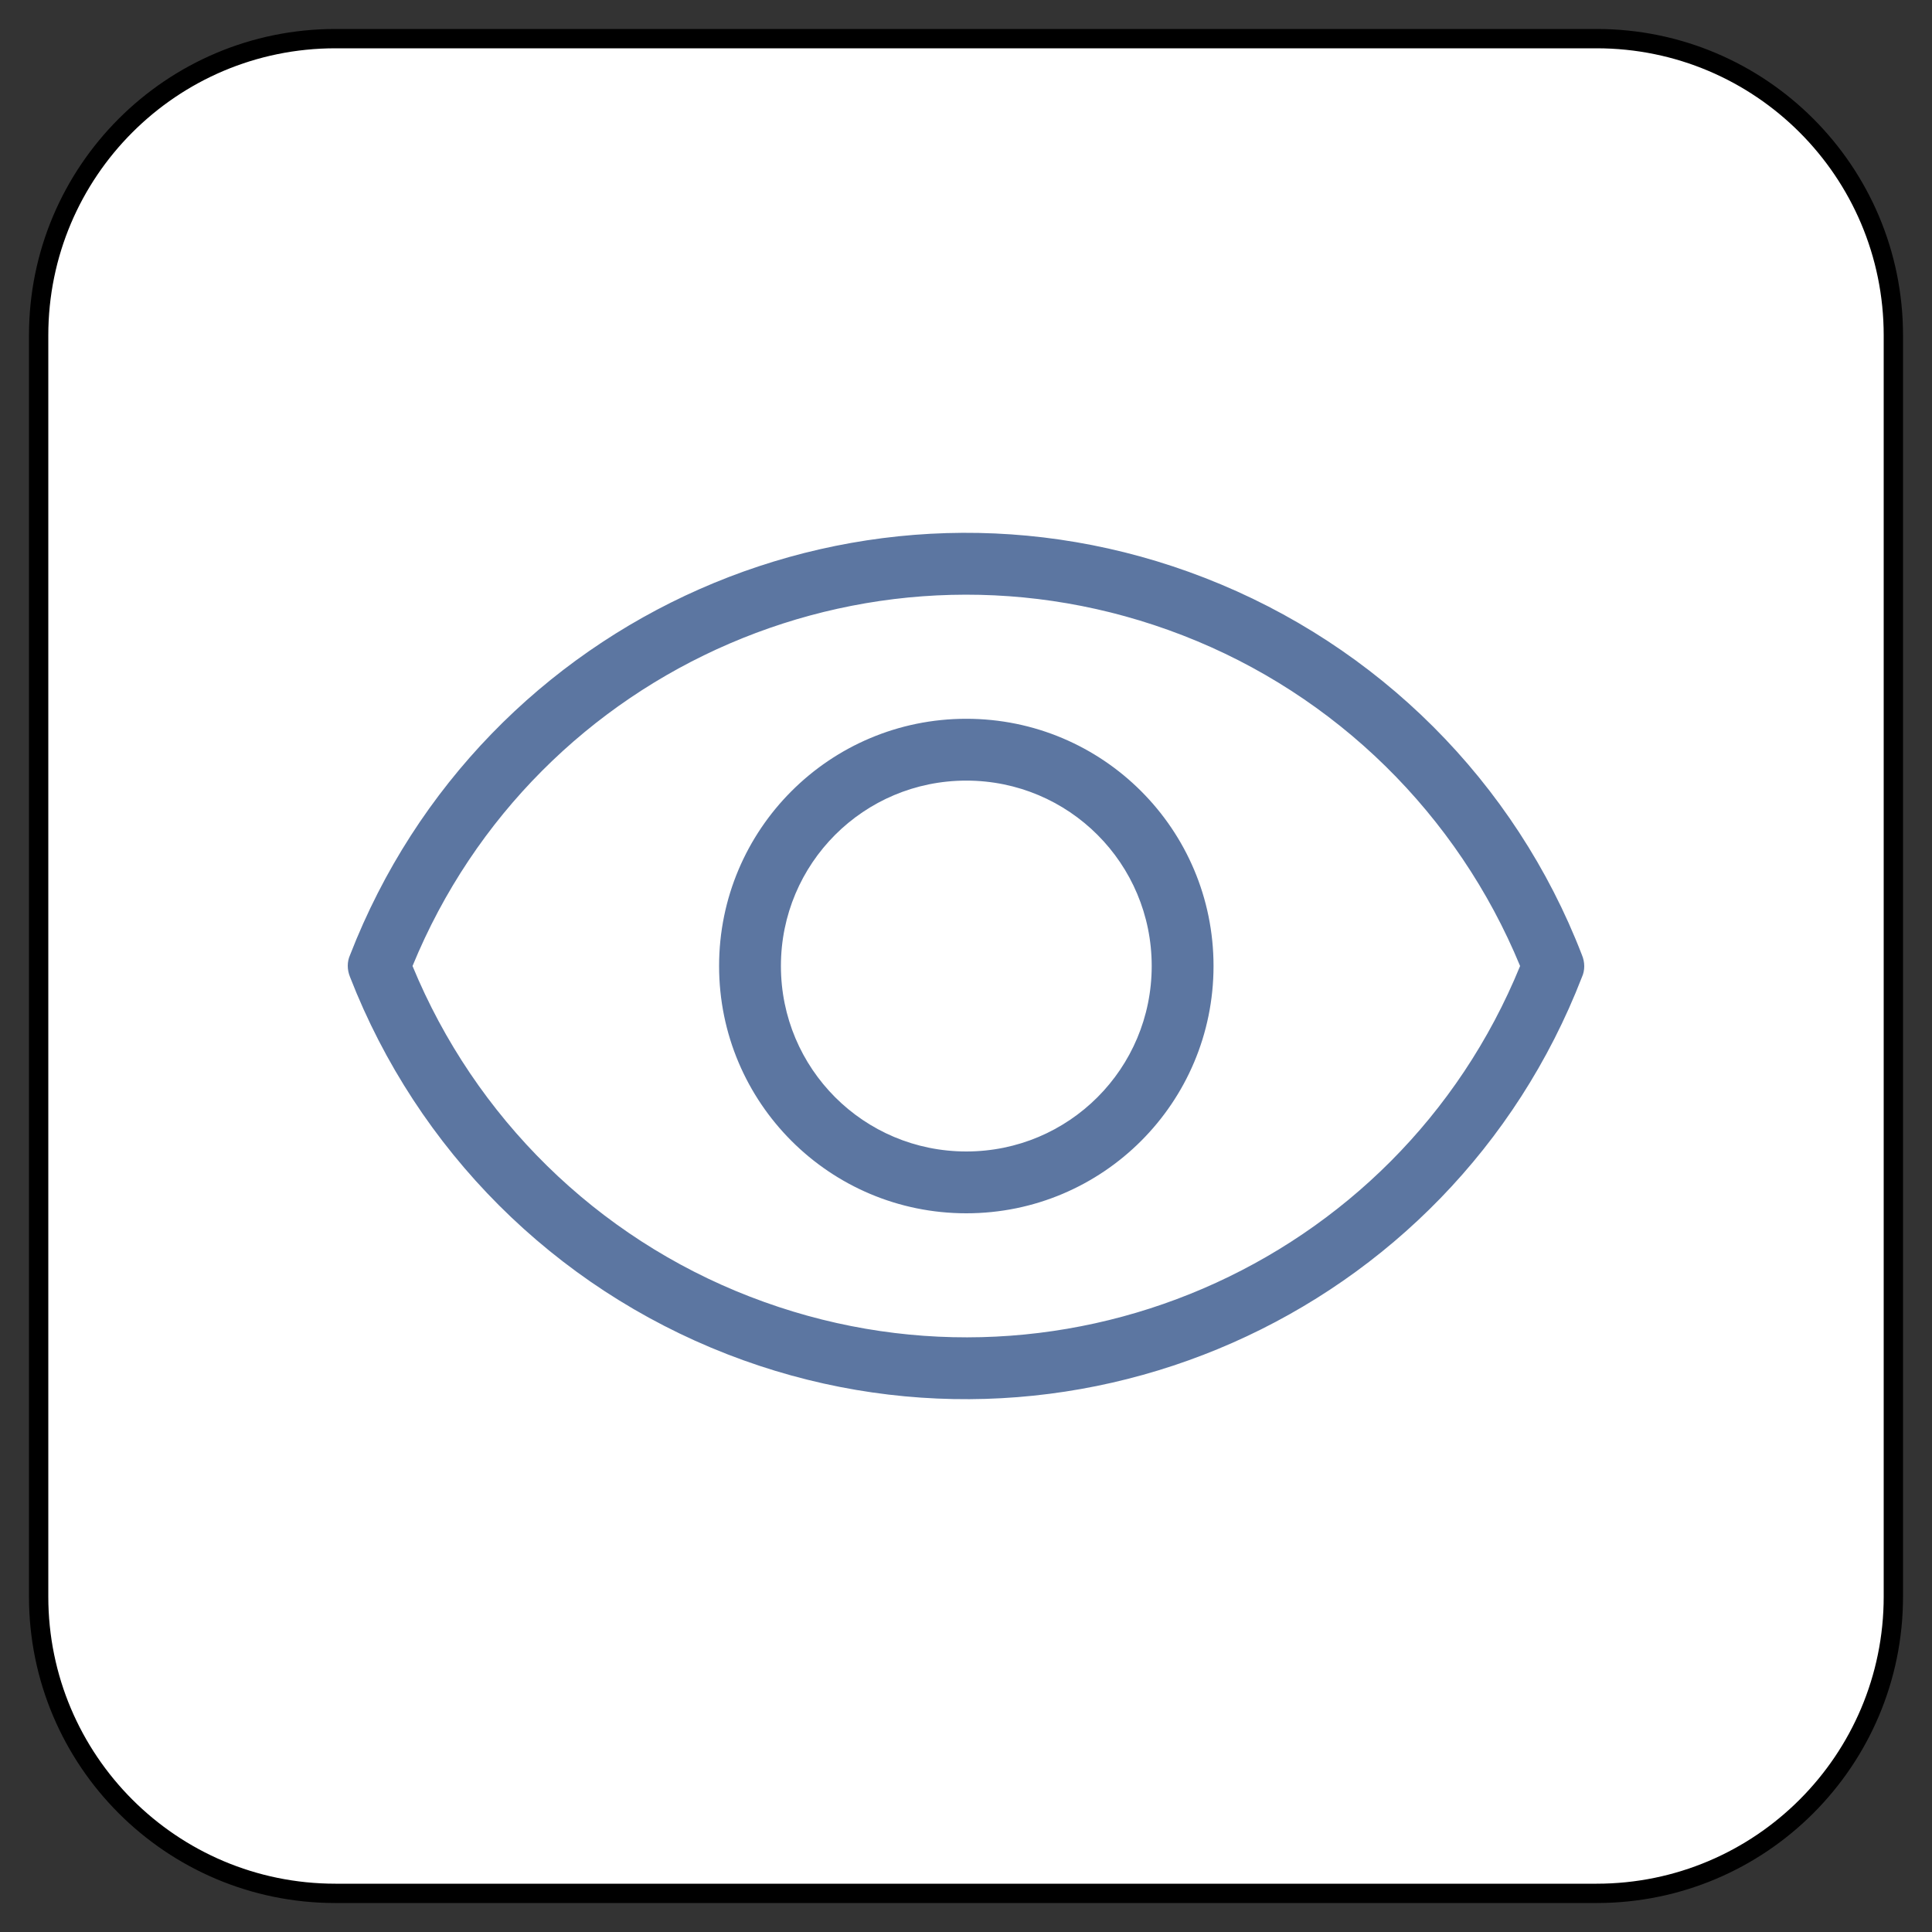 <?xml version="1.0" encoding="UTF-8" standalone="no"?>
<!DOCTYPE svg PUBLIC "-//W3C//DTD SVG 1.1//EN" "http://www.w3.org/Graphics/SVG/1.1/DTD/svg11.dtd">
<svg version="1.1" xmlns="http://www.w3.org/2000/svg" xmlns:xl="http://www.w3.org/1999/xlink" xmlns:dc="http://purl.org/dc/elements/1.1/" viewBox="-672.5 -3407.468 25 25" width="25" height="25">
  <rect x="-672.5" y="-3407.468" width="25" height="25" fill="#333333" stroke="none"/>
  <defs/>
  <g id="SOURCES" stroke-dasharray="none" fill="none" stroke="none" fill-opacity="1" stroke-opacity="1">
    <title>SOURCES</title>
    <g id="SOURCES_Calque_2">
      <title>Calque 2</title>
      <g id="Group_9744">
        <g id="Graphic_9737">
          <path d="M -668.16 -3406.968 L -651.84 -3406.968 C -649.719 -3406.968 -648 -3405.249 -648 -3403.128 L -648 -3386.808 C -648 -3384.687 -649.719 -3382.968 -651.84 -3382.968 L -668.16 -3382.968 C -670.281 -3382.968 -672 -3384.687 -672 -3386.808 L -672 -3403.128 C -672 -3405.249 -670.281 -3406.968 -668.16 -3406.968 Z" fill="white"/>
          <path d="M -668.16 -3406.968 L -651.84 -3406.968 C -649.719 -3406.968 -648 -3405.249 -648 -3403.128 L -648 -3386.808 C -648 -3384.687 -649.719 -3382.968 -651.84 -3382.968 L -668.16 -3382.968 C -670.281 -3382.968 -672 -3384.687 -672 -3386.808 L -672 -3403.128 C -672 -3405.249 -670.281 -3406.968 -668.16 -3406.968 Z" stroke="black" stroke-linecap="round" stroke-linejoin="round" stroke-width=".25"/>
        </g>
        <g id="Group_9742">
          <title>eye</title>
          <g id="Graphic_9743">
            <path d="M -667.97 -3395.111 C -666.258 -3399.518 -661.308 -3401.702 -656.909 -3399.99 C -654.669 -3399.119 -652.894 -3397.351 -652.03 -3395.111 C -651.99 -3395.016 -651.99 -3394.912 -652.03 -3394.824 C -653.734 -3390.425 -658.692 -3388.233 -663.091 -3389.945 C -665.331 -3390.817 -667.098 -3392.584 -667.97 -3394.824 C -668.01 -3394.92 -668.01 -3395.024 -667.97 -3395.111 Z M -662.795 -3390.689 C -658.852 -3389.161 -654.421 -3391.073 -652.83 -3394.968 C -653.638 -3396.927 -655.213 -3398.479 -657.197 -3399.247 C -661.14 -3400.774 -665.563 -3398.863 -667.162 -3394.968 C -666.354 -3393.008 -664.779 -3391.456 -662.795 -3390.689 Z M -659.996 -3391.768 C -661.764 -3391.768 -663.195 -3393.2 -663.195 -3394.968 C -663.195 -3396.735 -661.764 -3398.167 -659.996 -3398.167 C -658.228 -3398.167 -656.797 -3396.735 -656.797 -3394.968 C -656.797 -3393.2 -658.228 -3391.768 -659.996 -3391.768 Z M -659.996 -3392.568 C -658.668 -3392.568 -657.597 -3393.64 -657.597 -3394.968 C -657.597 -3396.295 -658.668 -3397.367 -659.996 -3397.367 C -661.324 -3397.367 -662.395 -3396.295 -662.395 -3394.968 C -662.395 -3393.64 -661.324 -3392.568 -659.996 -3392.568 Z" fill="#5c76a1"/>
          </g>
        </g>
      </g>
    </g>
  </g>
</svg>
